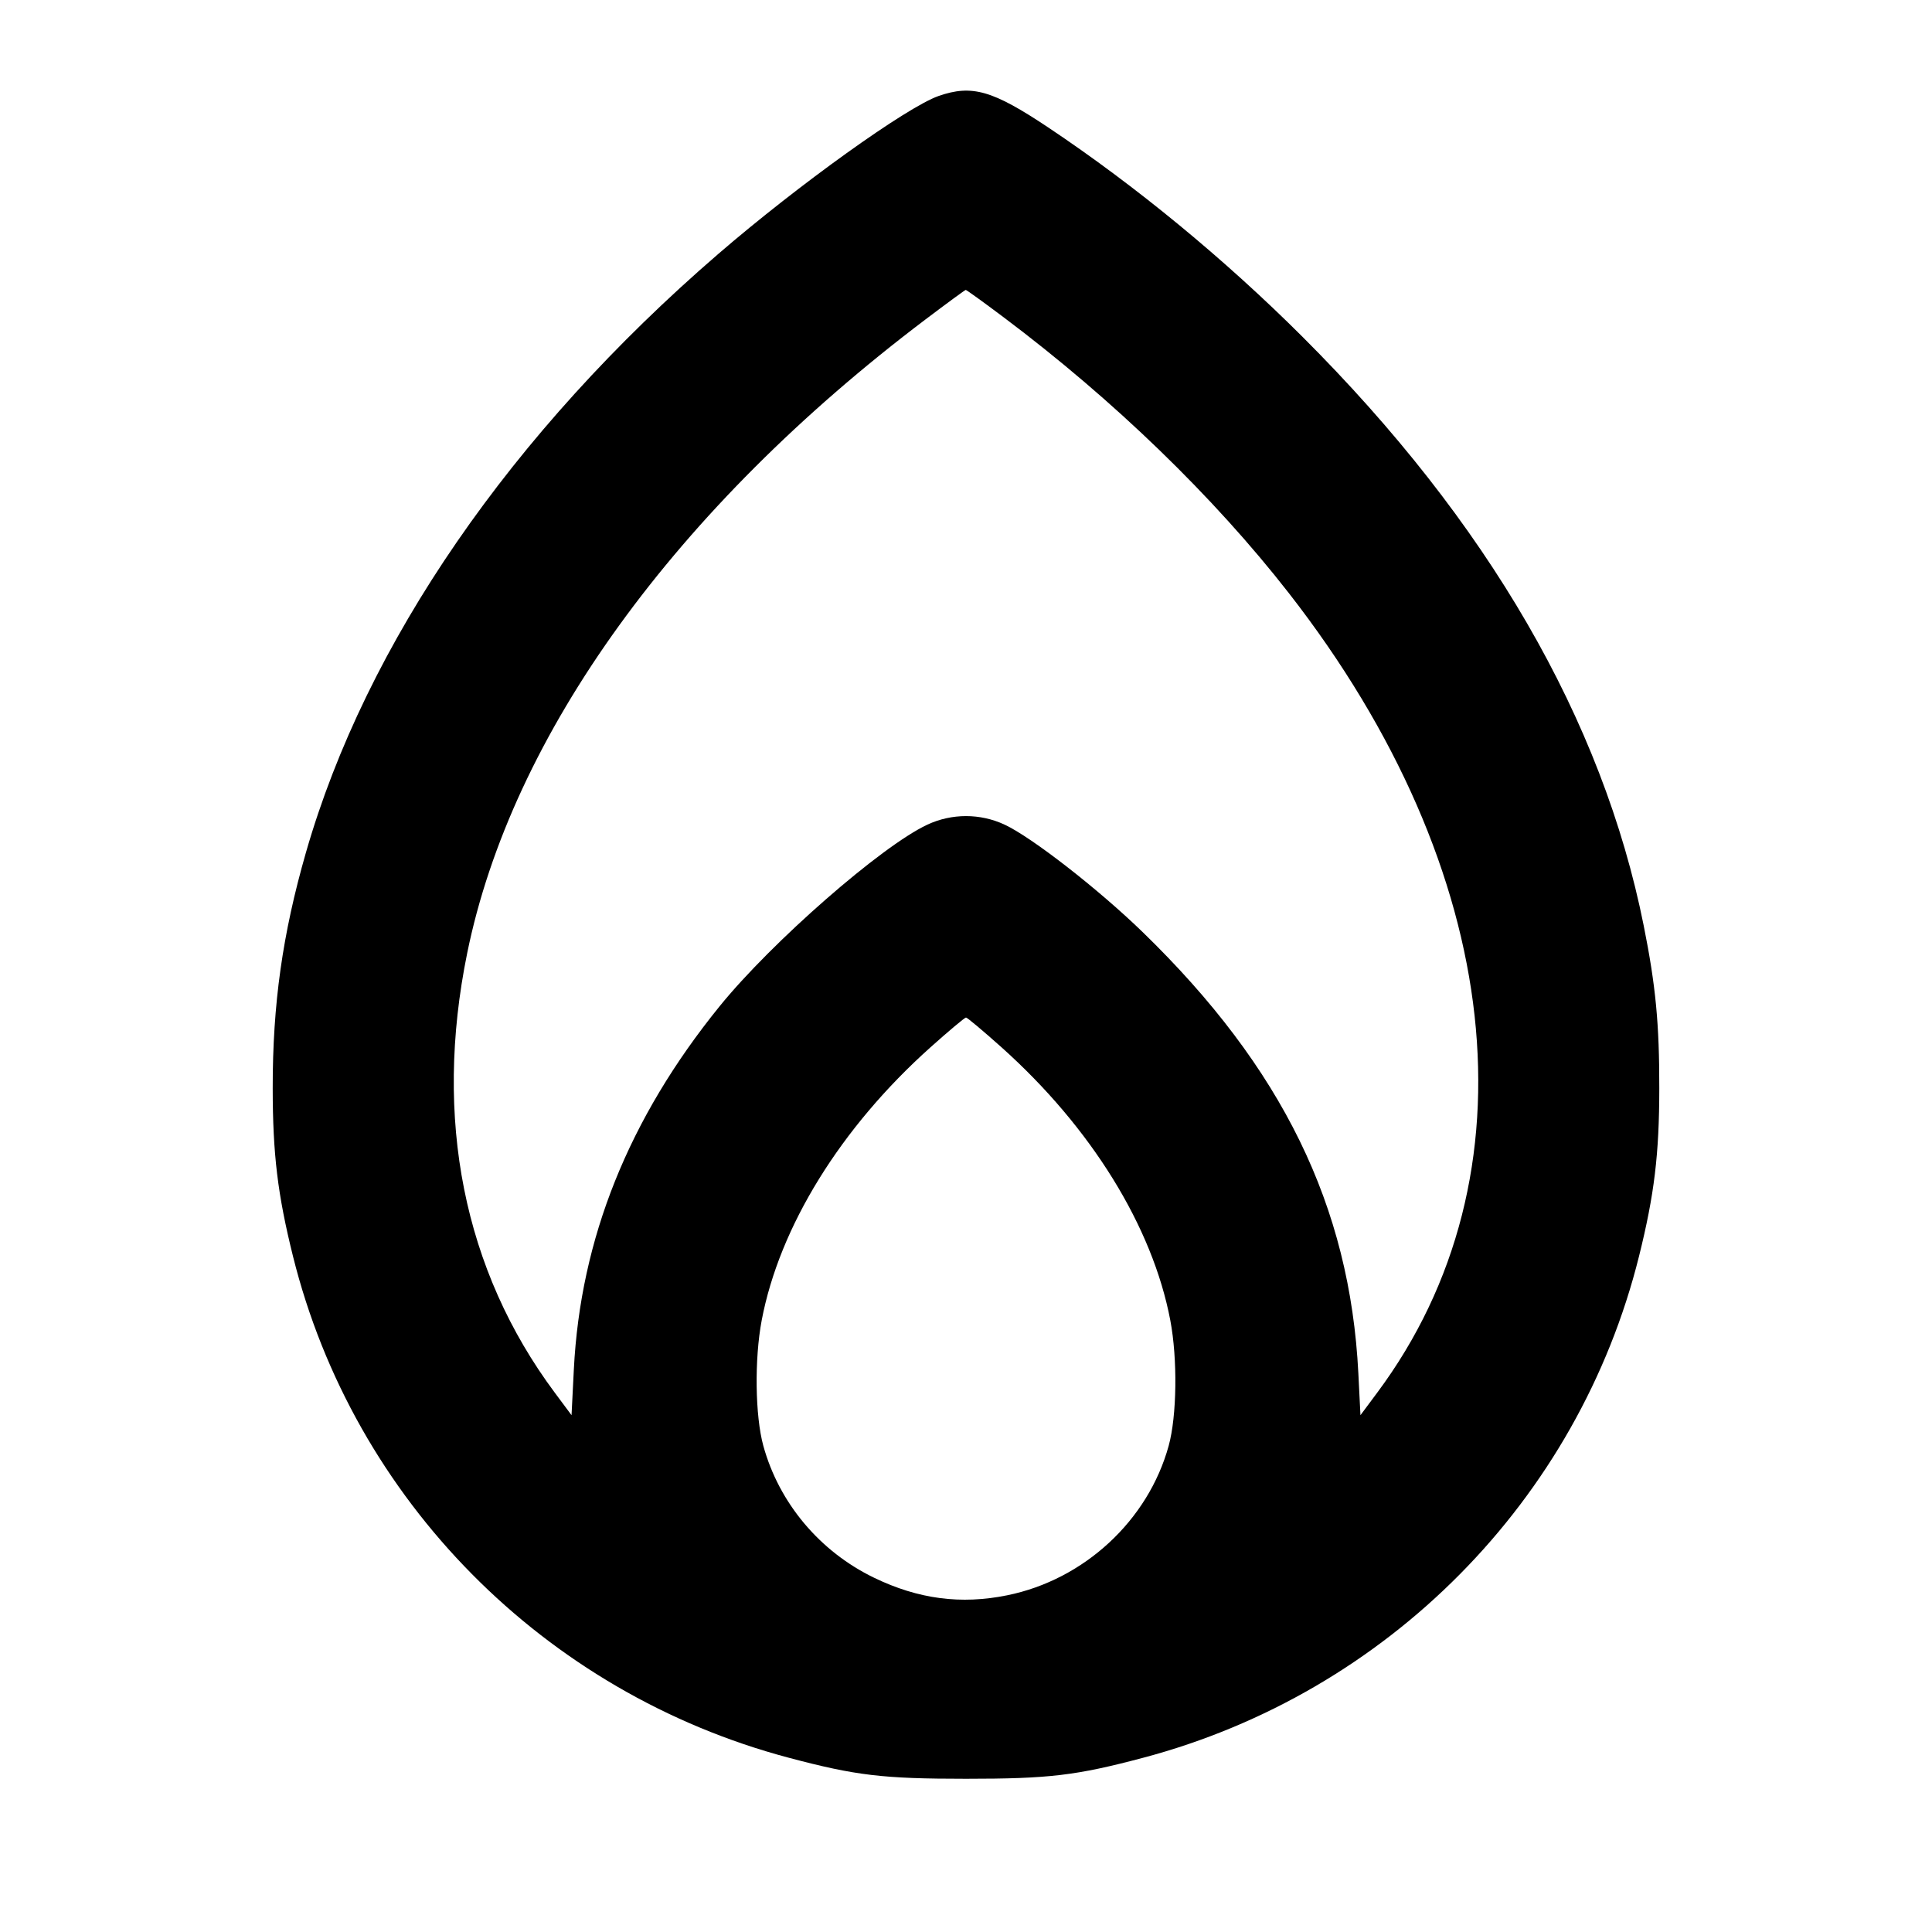 <svg fill="currentColor" viewBox="0 0 256 256" xmlns="http://www.w3.org/2000/svg"><path d="M124.373 12.717 C 120.159 14.185,105.794 24.483,95.165 33.657 C 67.722 57.344,48.501 85.249,40.537 112.967 C 37.433 123.770,36.122 133.071,36.135 144.213 C 36.144 152.942,36.791 158.300,38.821 166.458 C 46.859 198.765,72.121 224.313,104.533 232.915 C 113.419 235.273,116.992 235.697,128.000 235.697 C 139.008 235.697,142.581 235.273,151.467 232.915 C 183.871 224.315,209.143 198.757,217.179 166.458 C 219.209 158.300,219.856 152.942,219.865 144.213 C 219.875 135.654,219.392 130.608,217.803 122.667 C 212.346 95.383,197.115 69.103,172.558 44.599 C 162.261 34.323,150.478 24.623,138.900 16.891 C 131.525 11.966,128.789 11.180,124.373 12.717 M132.987 42.042 C 147.577 53.000,160.821 65.811,170.803 78.622 C 199.407 115.331,203.871 155.818,182.482 184.545 L 180.267 187.520 179.989 181.973 C 178.879 159.828,169.899 141.456,151.415 123.513 C 145.551 117.822,136.725 110.950,133.120 109.271 C 129.875 107.759,126.125 107.759,122.880 109.271 C 116.808 112.100,102.269 124.810,95.355 133.333 C 83.307 148.186,76.907 164.134,76.036 181.470 L 75.732 187.520 73.517 184.545 C 61.429 168.305,57.432 148.252,61.906 126.293 C 67.802 97.364,89.504 67.364,122.667 42.301 C 125.483 40.173,127.866 38.425,127.963 38.416 C 128.060 38.407,130.321 40.039,132.987 42.042 M132.706 138.773 C 144.598 149.411,152.718 162.547,155.072 174.953 C 156.044 180.076,155.945 187.623,154.854 191.582 C 152.129 201.476,143.662 209.312,133.458 211.385 C 127.326 212.631,121.681 211.889,115.840 209.069 C 108.628 205.587,103.237 199.171,101.146 191.582 C 100.055 187.623,99.956 180.076,100.928 174.953 C 103.282 162.547,111.402 149.411,123.294 138.773 C 125.720 136.603,127.838 134.827,128.000 134.827 C 128.162 134.827,130.280 136.603,132.706 138.773 " stroke="none" fill-rule="evenodd"></path></svg>